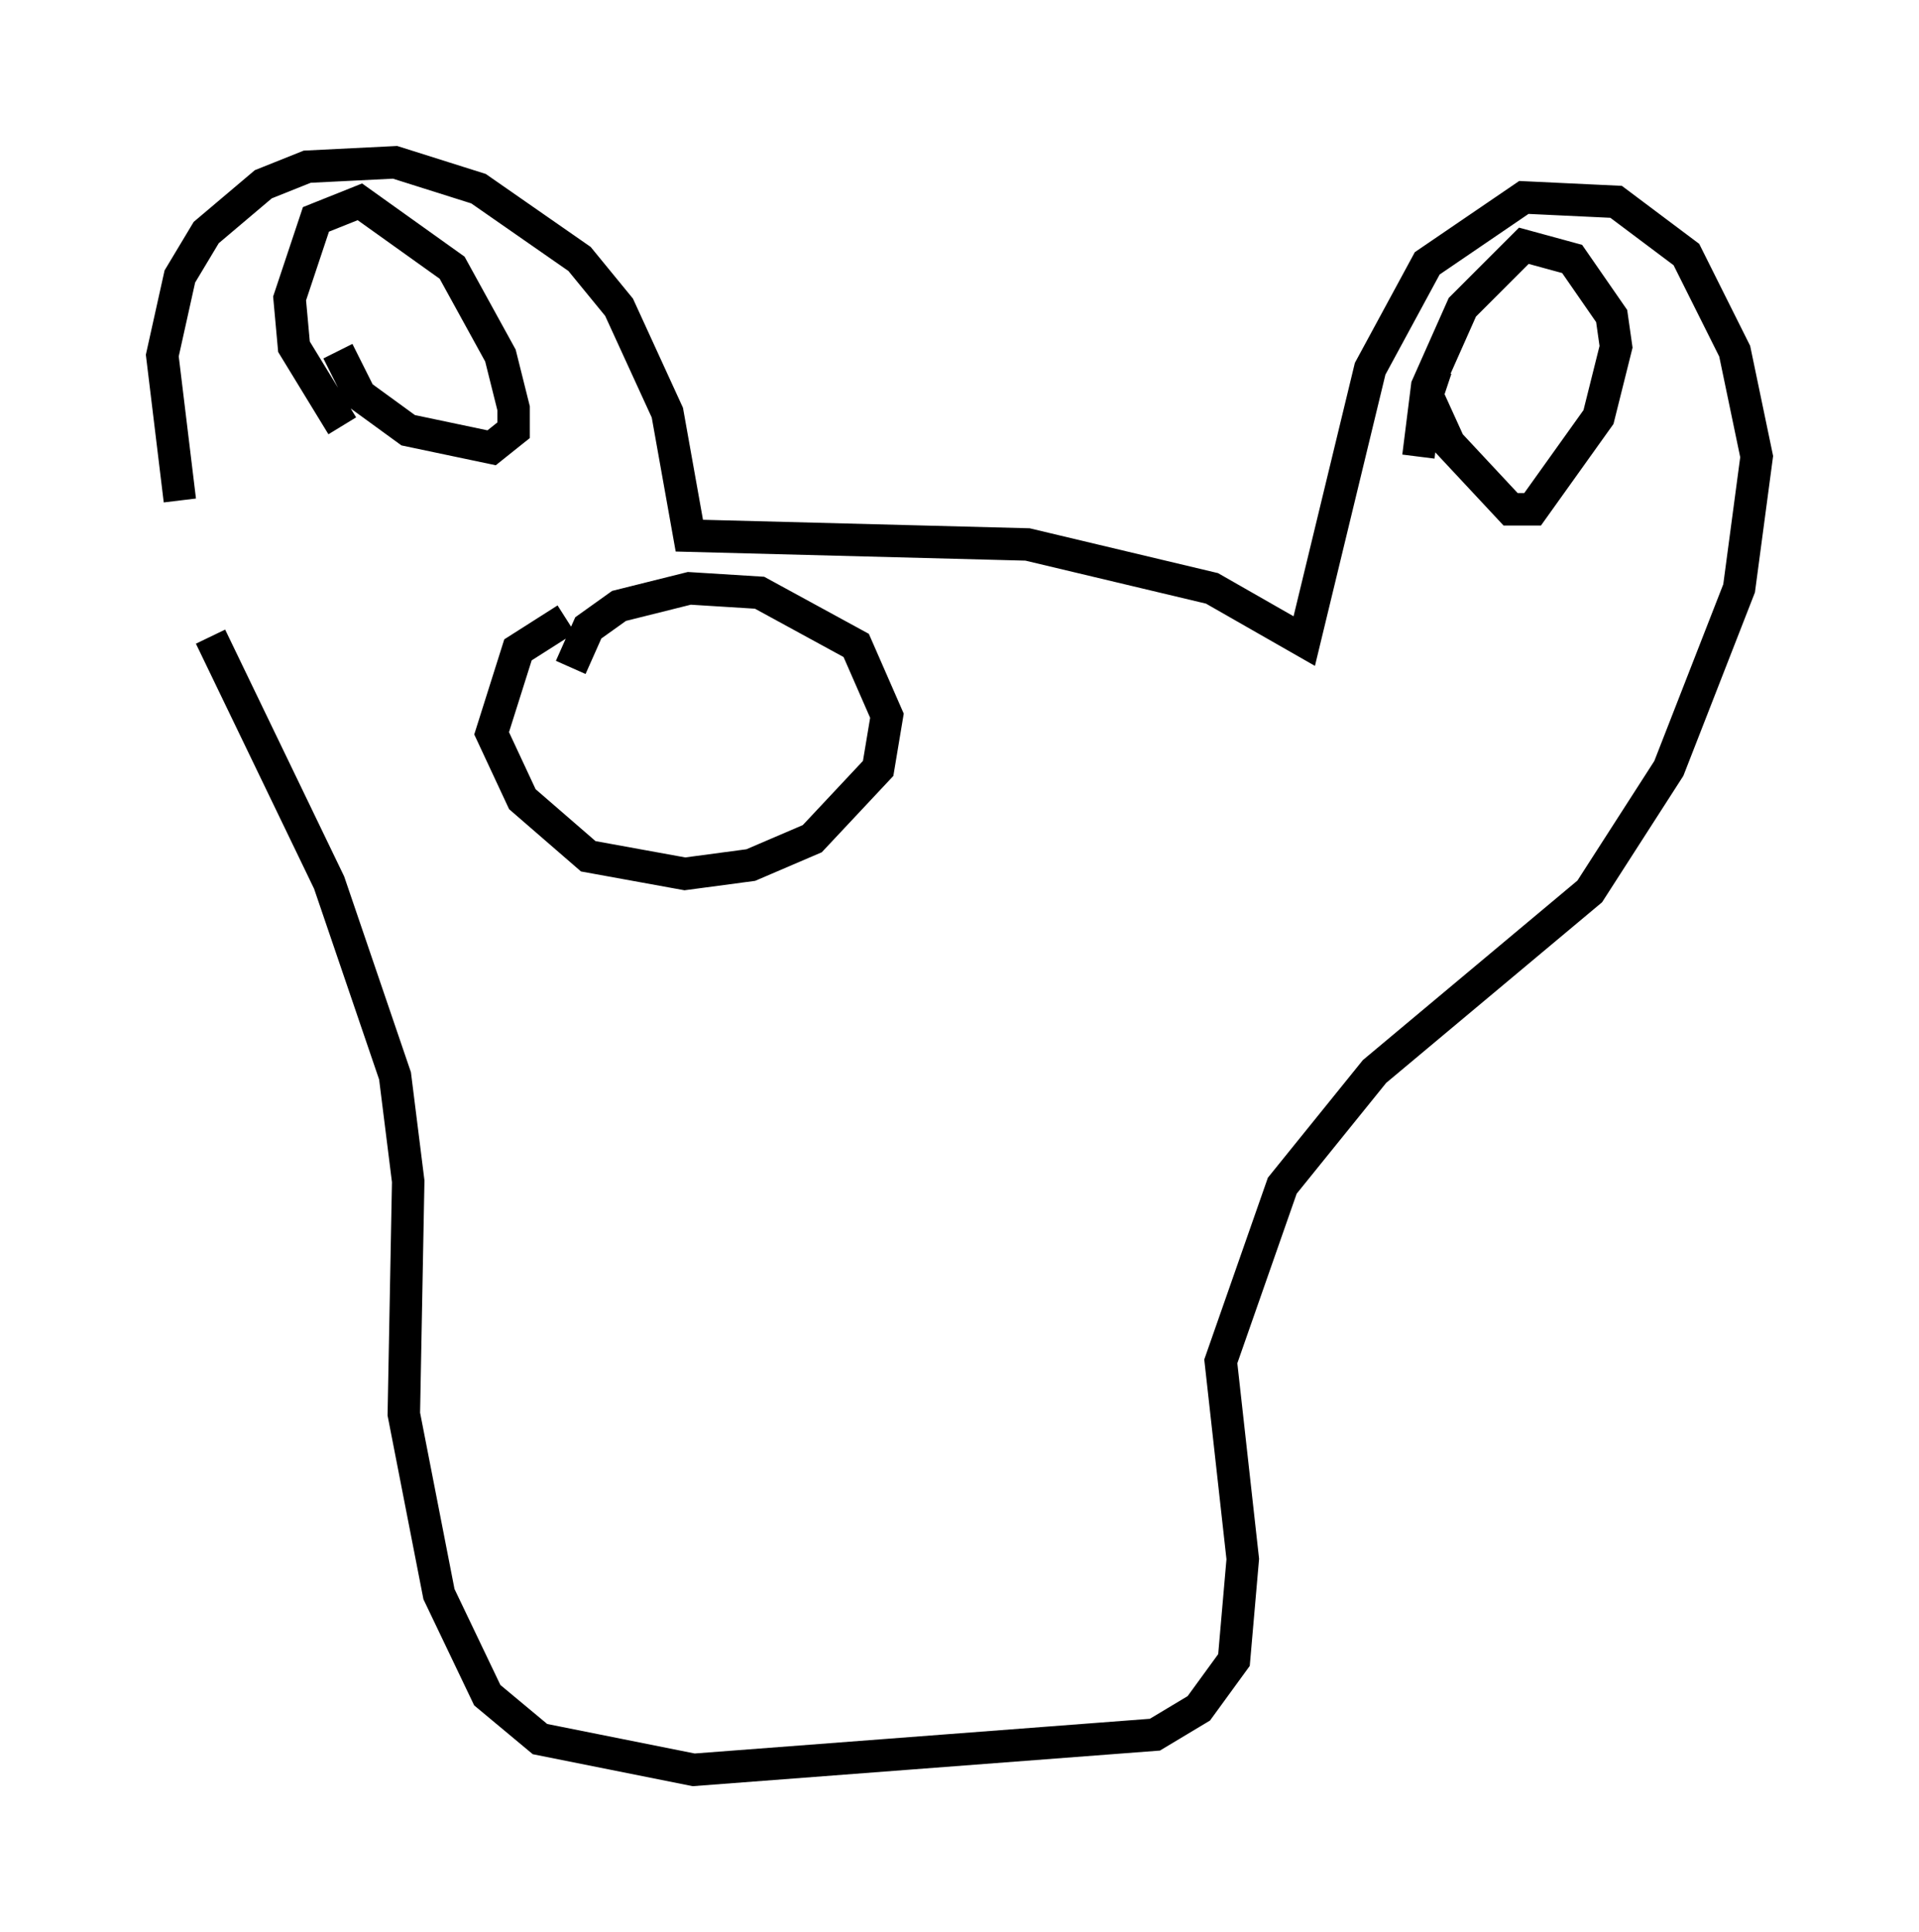 <?xml version="1.0" encoding="utf-8" ?>
<svg baseProfile="full" height="59.526" version="1.1" width="59.12" xmlns="http://www.w3.org/2000/svg" xmlns:ev="http://www.w3.org/2001/xml-events" xmlns:xlink="http://www.w3.org/1999/xlink"><defs /><rect fill="white" height="59.526" width="59.12" x="0" y="0" /><path d="M7.165, 20.02 m-1.624, -4.601 l-0.541, -4.465 0.541, -2.436 l0.812, -1.353 1.759, -1.488 l1.353, -0.541 2.706, -0.135 l2.571, 0.812 3.112, 2.165 l1.218, 1.488 1.488, 3.248 l0.677, 3.789 10.419, 0.271 l5.683, 1.353 2.842, 1.624 l2.03, -8.39 1.759, -3.248 l2.977, -2.03 2.842, 0.135 l2.165, 1.624 1.488, 2.977 l0.677, 3.248 -0.541, 4.059 l-2.165, 5.548 -2.436, 3.789 l-6.631, 5.548 -2.842, 3.518 l-1.894, 5.413 0.677, 6.089 l-0.271, 3.112 -1.083, 1.488 l-1.353, 0.812 -14.208, 1.083 l-4.736, -0.947 -1.624, -1.353 l-1.488, -3.112 -1.083, -5.548 l0.135, -7.172 -0.406, -3.248 l-2.03, -5.954 -3.654, -7.578 m4.059, -6.495 l-1.488, -2.436 -0.135, -1.488 l0.812, -2.436 1.353, -0.541 l2.842, 2.03 1.488, 2.706 l0.406, 1.624 0.0, 0.677 l-0.677, 0.541 -2.571, -0.541 l-1.488, -1.083 -0.677, -1.353 m33.288, 3.248 l0.271, -2.165 1.083, -2.436 l1.894, -1.894 1.488, 0.406 l1.218, 1.759 0.135, 0.947 l-0.541, 2.165 -2.03, 2.842 l-0.677, 0.0 -1.894, -2.03 l-0.677, -1.488 0.271, -0.812 m-26.793, 7.713 l-1.488, 0.947 -0.812, 2.571 l0.947, 2.03 2.03, 1.759 l2.977, 0.541 2.03, -0.271 l1.894, -0.812 2.03, -2.165 l0.271, -1.624 -0.947, -2.165 l-2.977, -1.624 -2.165, -0.135 l-2.165, 0.541 -0.947, 0.677 l-0.541, 1.218 " fill="none" stroke="black" stroke-width="1" /></svg>